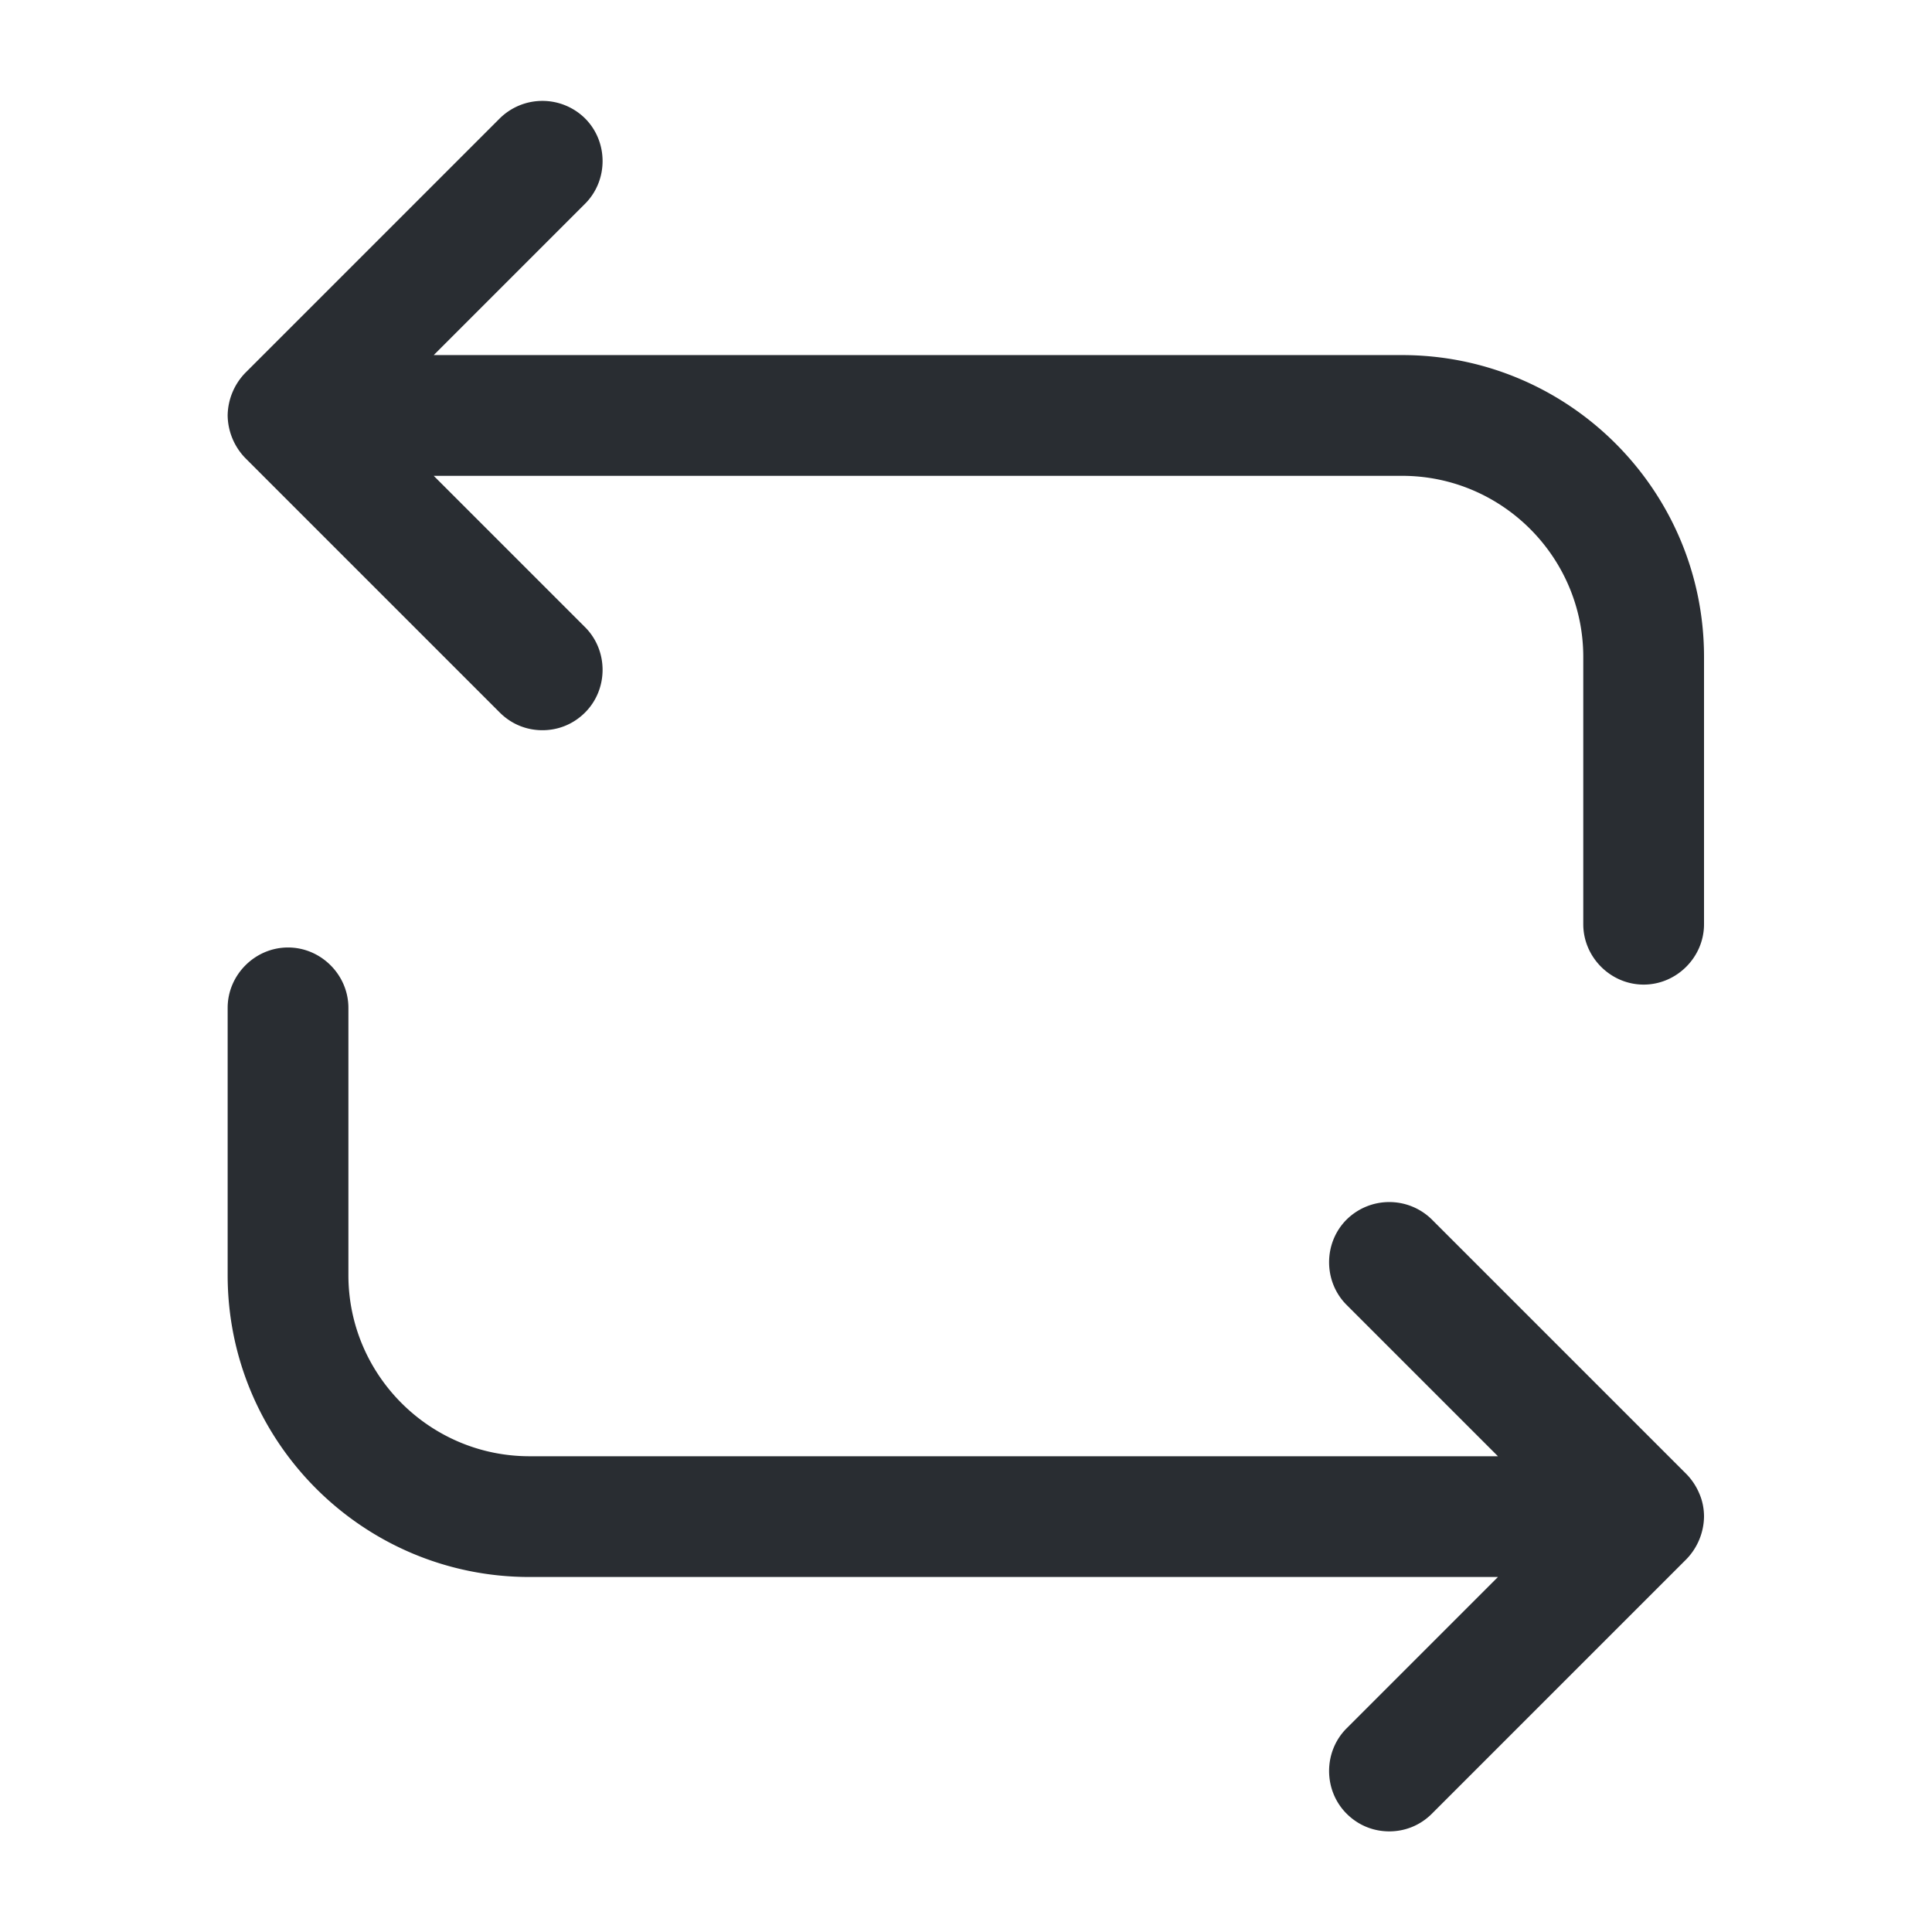 <svg width="24" height="24" viewBox="0 0 24 24" xmlns="http://www.w3.org/2000/svg">
    <g fill="#292D32" fill-rule="nonzero">
        <path d="m5.388 4.411 1.88-1.88c.29-.29.29-.77 0-1.06a.754.754 0 0 0-1.06 0l-3.16 3.16a.776.776 0 0 0-.22.53.776.776 0 0 0 .22.53l3.16 3.16c.15.15.34.22.53.22s.38-.07.53-.22c.29-.29.29-.77 0-1.06l-1.88-1.88h12.03c1.24 0 2.25 1.01 2.25 2.25v3.32c0 .41.34.75.75.75s.75-.34.75-.75v-3.32c0-2.07-1.68-3.75-3.75-3.75H5.388zM21.108 18.55a.776.776 0 0 0-.16-.24l-3.16-3.16a.754.754 0 0 0-1.06 0c-.29.29-.29.77 0 1.06l1.88 1.88H6.578c-1.24 0-2.25-1.01-2.25-2.25v-3.32c0-.41-.34-.75-.75-.75s-.75.34-.75.75v3.32c0 2.07 1.68 3.75 3.75 3.75h12.03l-1.88 1.88c-.29.29-.29.77 0 1.06.15.15.34.22.53.22s.38-.07.53-.22l3.16-3.16a.776.776 0 0 0 .22-.53c0-.1-.02-.2-.06-.29z"/>
    </g>
</svg>

